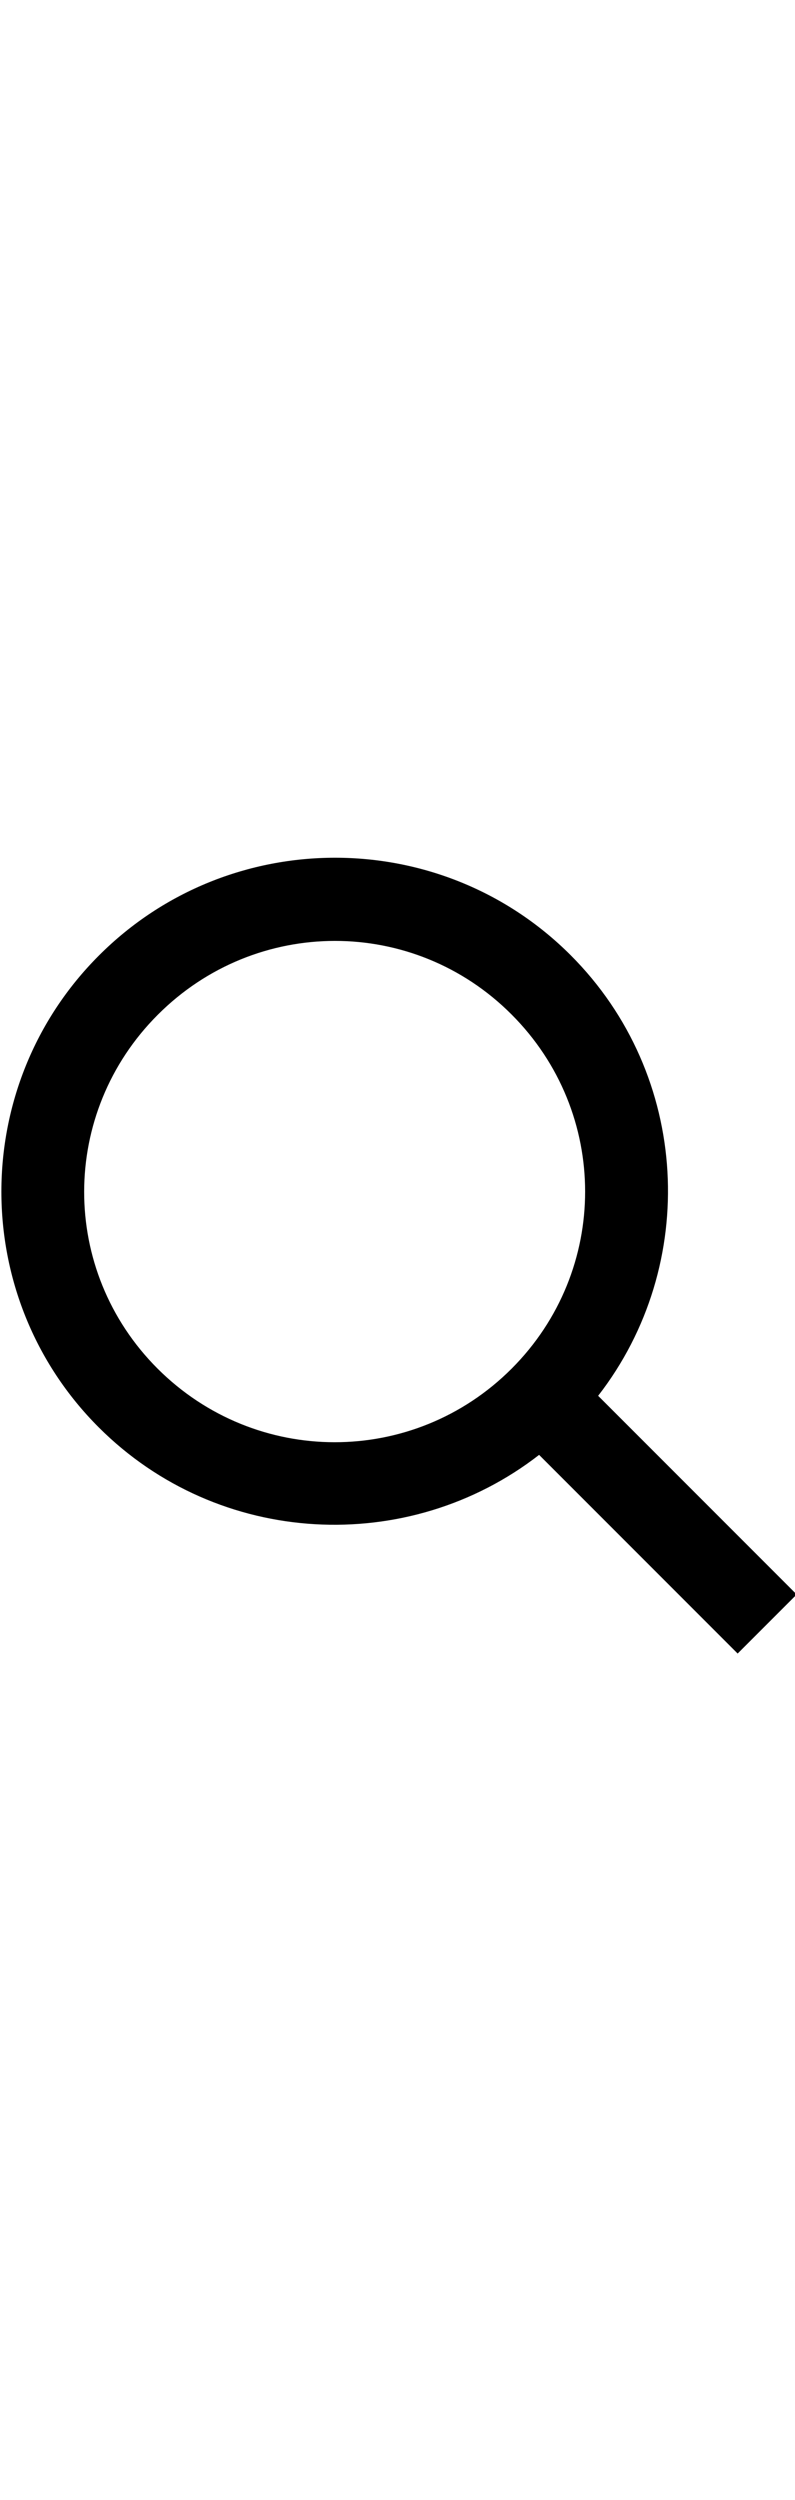   <svg viewBox='0 0 3.704 11.642' height='44' width='14'>
    <g transform='matrix(0.979,0,0,0.979,-18.209,-74.391)'>
        <path d='m 19.07,80.532 c -0.618,0.618 -0.619,1.626 -7.32e-4,2.244 0.571,0.571 1.474,0.614 2.096,0.131 l 0.945,0.945 0.281,-0.281 -0.945,-0.945 c 0.483,-0.622 0.44,-1.525 -0.131,-2.096 -0.619,-0.619 -1.626,-0.617 -2.244,7.32e-4 z m 0.281,0.281 c 0.467,-0.467 1.217,-0.468 1.683,-0.001 0.467,0.467 0.467,1.218 3.64e-4,1.685 -0.467,0.467 -1.218,0.466 -1.685,-3.67e-4 -0.467,-0.467 -0.465,-1.217 0.001,-1.683 z' />
    </g>
  </svg>